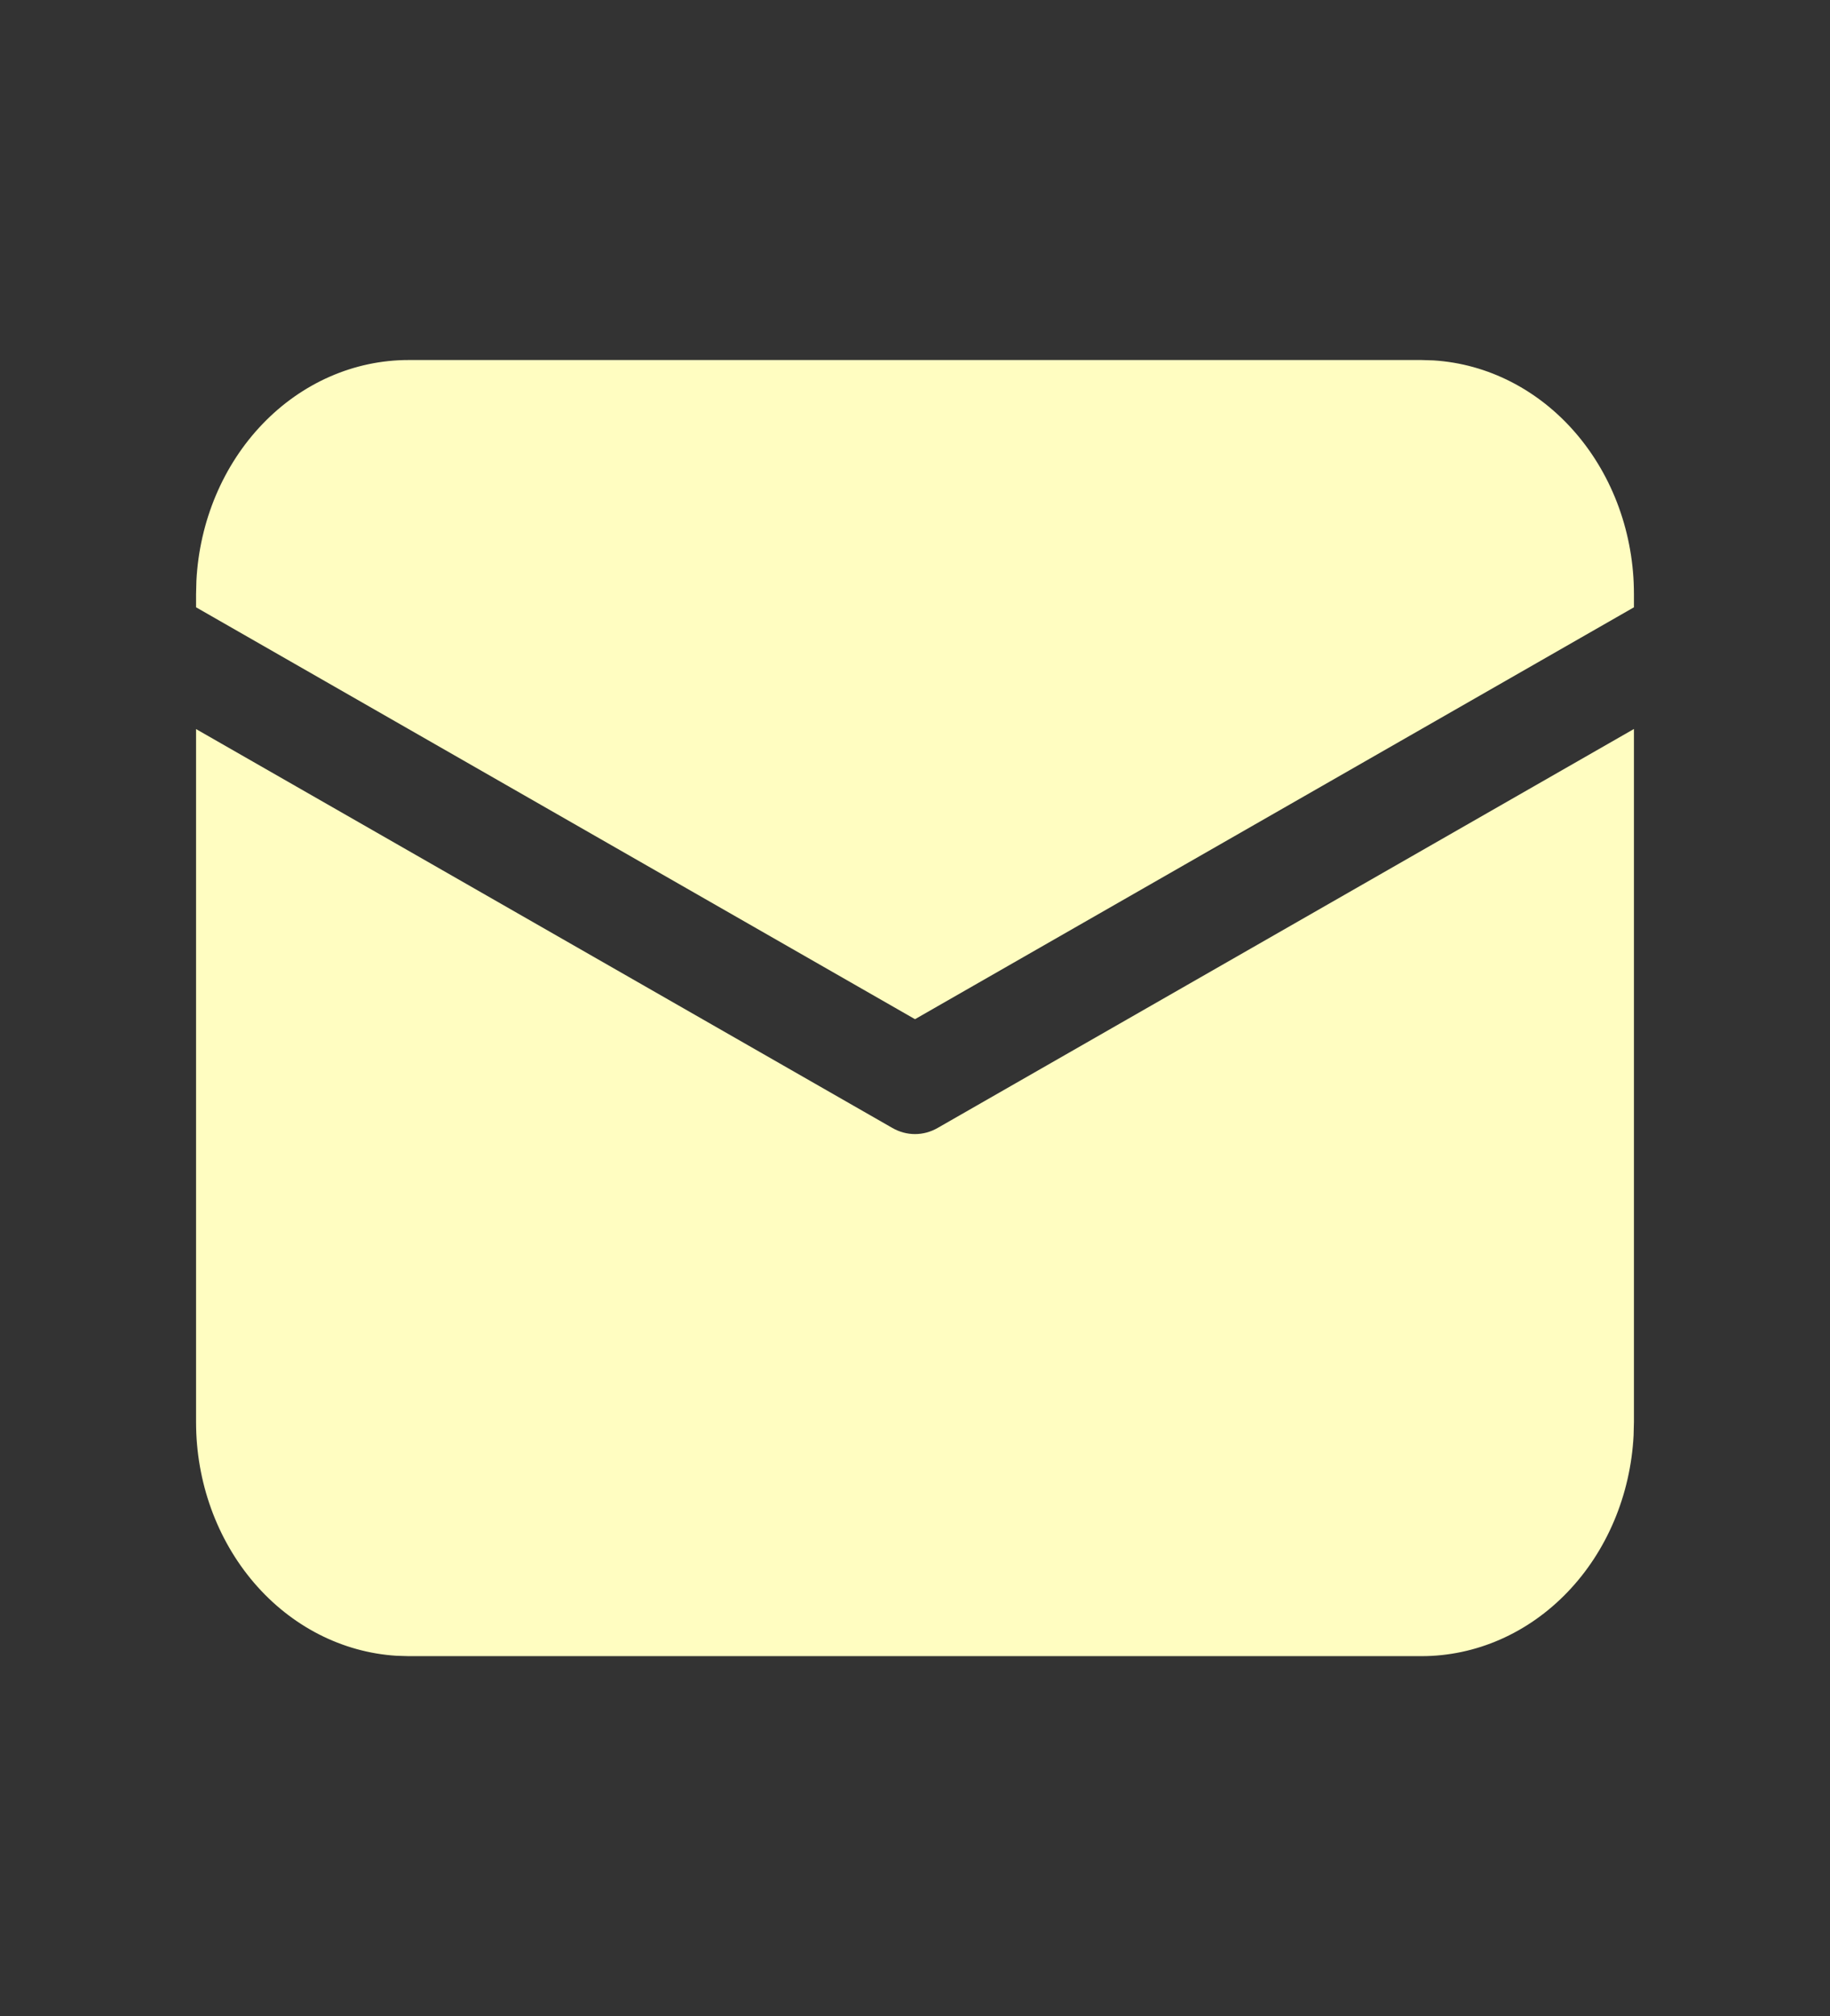 <svg width="59" height="65" viewBox="0 0 59 65" fill="none" xmlns="http://www.w3.org/2000/svg">
<rect x="0" y="0" width="59" height="65" fill="#333333" stroke="none"/>
<path d="M52.679 23.502L30.229 36.365C30.004 36.494 29.754 36.562 29.5 36.562C29.246 36.562 28.996 36.494 28.771 36.365L6.321 23.505V45.848C6.321 47.775 6.991 49.629 8.192 51.03C9.393 52.431 11.036 53.272 12.782 53.381L13.17 53.393H45.83C47.58 53.393 49.263 52.656 50.534 51.332C51.806 50.009 52.569 48.199 52.668 46.275L52.679 45.848V23.502ZM45.83 11.607H13.17C11.42 11.607 9.737 12.344 8.466 13.668C7.195 14.991 6.431 16.801 6.332 18.725L6.321 19.152V19.579L29.5 32.858L52.679 19.579V19.152C52.679 17.225 52.01 15.371 50.808 13.97C49.607 12.569 47.965 11.728 46.218 11.619L45.83 11.607H13.17H45.83Z" fill="#FFFDC1"/>
</svg>
